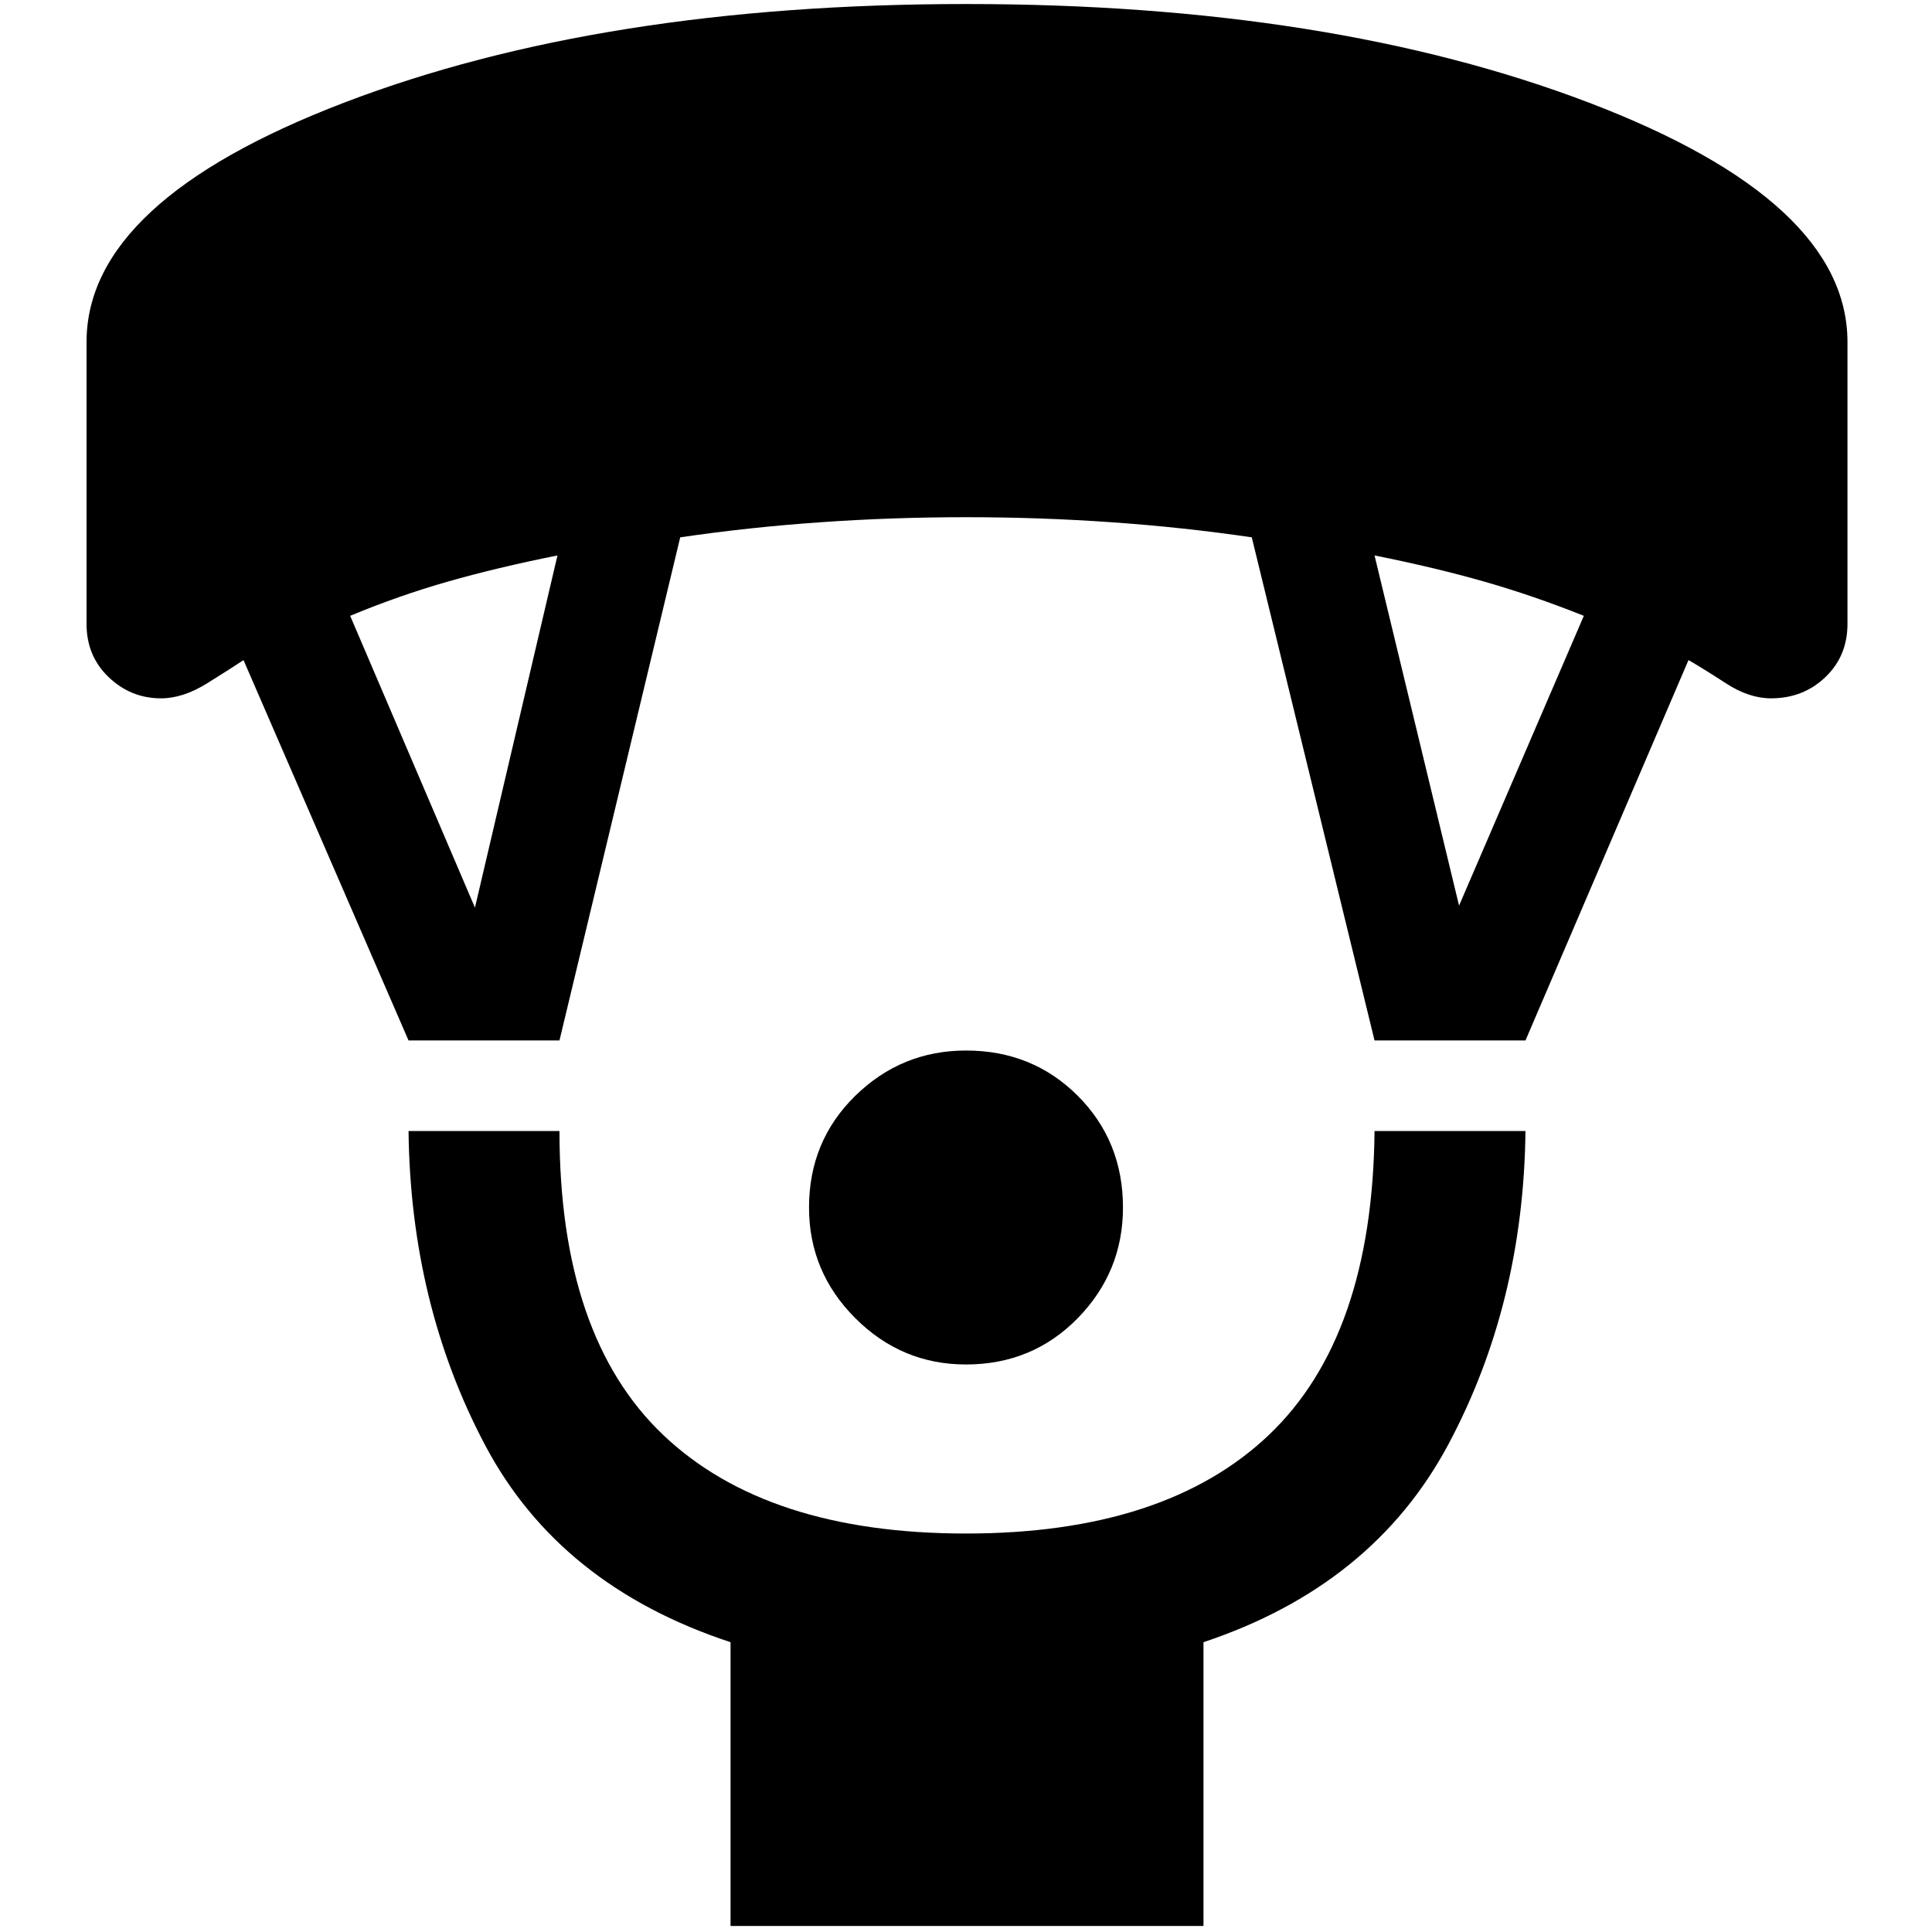 <svg xmlns="http://www.w3.org/2000/svg" height="24" width="24"><path d="M12 16.95q-.8 0-1.375-.575T10.05 15q0-.825.575-1.388.575-.562 1.375-.562.825 0 1.388.562.562.563.562 1.388 0 .8-.562 1.375-.563.575-1.388.575Zm-2.925 6.975V20.4q-2.125-.7-3.05-2.45-.925-1.75-.95-3.9H6.95q0 2.55 1.288 3.775Q9.525 19.05 12 19.05t3.763-1.225q1.287-1.225 1.312-3.775h1.875q-.025 2.15-.962 3.9-.938 1.75-3.038 2.45v3.525Zm-4-11L3.025 8.2q-.15.1-.45.287-.3.188-.575.188-.375 0-.65-.263-.275-.262-.275-.662v-3.5q0-1.75 3.2-2.975T12 .05q4.525 0 7.738 1.225Q22.95 2.5 22.95 4.25v3.5q0 .4-.275.662-.275.263-.675.263-.275 0-.562-.188-.288-.187-.463-.287l-2.025 4.725h-1.875l-1.525-6.25q-.85-.125-1.738-.187-.887-.063-1.812-.063t-1.812.063q-.888.062-1.738.187l-1.5 6.25Zm.825-1.65L6.925 6.9q-.75.15-1.363.325-.612.175-1.212.425Zm12.225-.025 1.55-3.6q-.625-.25-1.237-.425-.613-.175-1.363-.325Z"/></svg>